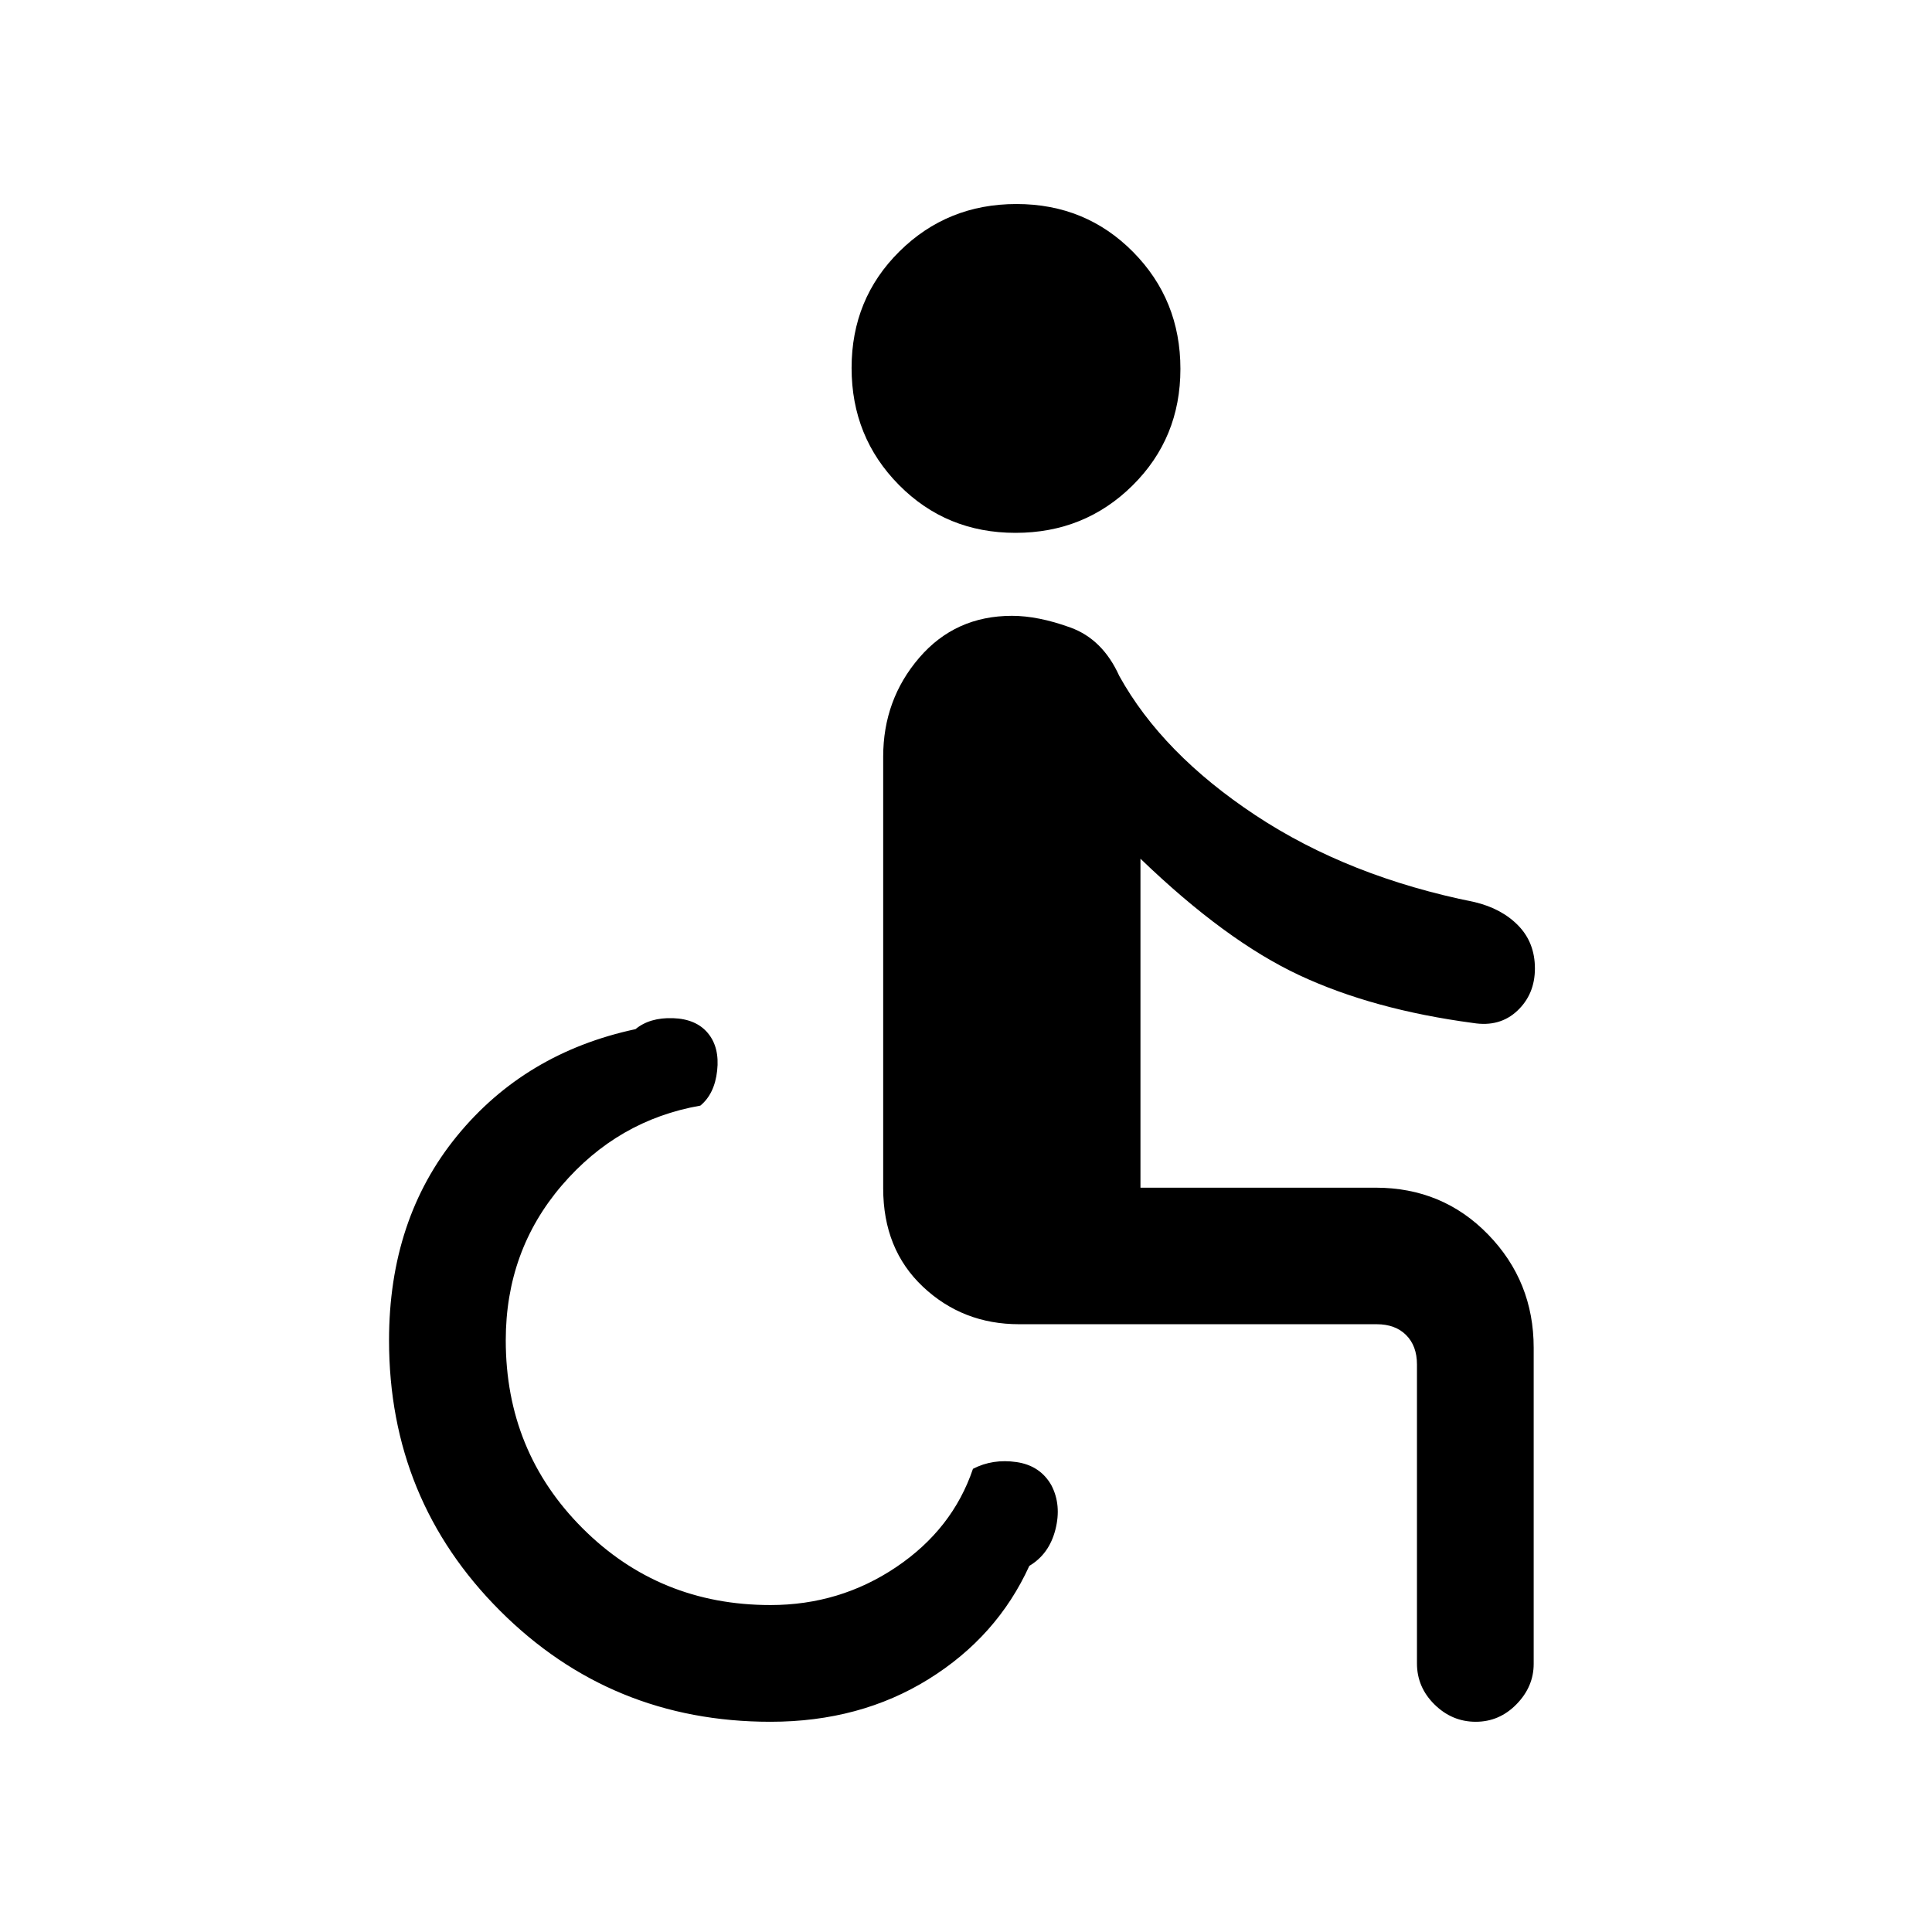 <svg xmlns="http://www.w3.org/2000/svg" height="20" viewBox="0 -960 960 960" width="20"><path d="M382.85-104.46q-79.22 0-134.38-55.16T193.31-294q0-60.23 33.77-101.54 33.77-41.31 88.69-53.08 7.08-5.84 18.61-5.46 11.54.39 17.39 7.46 5.85 7.08 4.58 18.62-1.27 11.54-8.35 17.38-41 7.16-68.85 39.66-27.84 32.5-27.84 76.96 0 55.23 38.15 93.38 38.16 38.16 93.39 38.16 34.46 0 62.46-18.85 28-18.84 38.15-48.84 9.85-5.08 21.65-3.35 11.8 1.73 17.35 11.58 5.08 9.84 1.96 22-3.11 12.15-12.96 18-16 35.15-50.08 56.3-34.07 21.16-78.53 21.16Zm350.44 0q-11.75 0-20.48-8.58t-8.73-20.42V-282q0-9.23-5.39-14.62-5.38-5.38-14.61-5.38h-177.7q-28 0-47.77-18.62-19.76-18.61-19.76-48.92V-584q0-28.31 17.9-49.15Q474.66-654 502.85-654q13 0 29.03 5.81 16.04 5.81 24.27 24.04 21.39 38.61 67.66 69.23 46.27 30.61 108.88 43.15 13.54 3.23 21.77 11.72t8.23 21.27q0 12.78-8.73 21.01-8.73 8.23-21.97 6.09-49.76-6.63-86.37-23.74-36.62-17.12-78.93-57.89v163.46h116.85q33.31 0 55.92 23.29 22.62 23.29 22.62 56.25v157.09q0 11.3-8.52 20.03t-20.27 8.73ZM504.6-695.23q-34.37 0-57.91-23.79-23.54-23.78-23.54-58.15t23.79-57.91q23.79-23.54 58.15-23.54 34.37 0 57.91 23.79t23.54 58.15q0 34.37-23.79 57.91-23.78 23.54-58.15 23.54Z"/></svg>